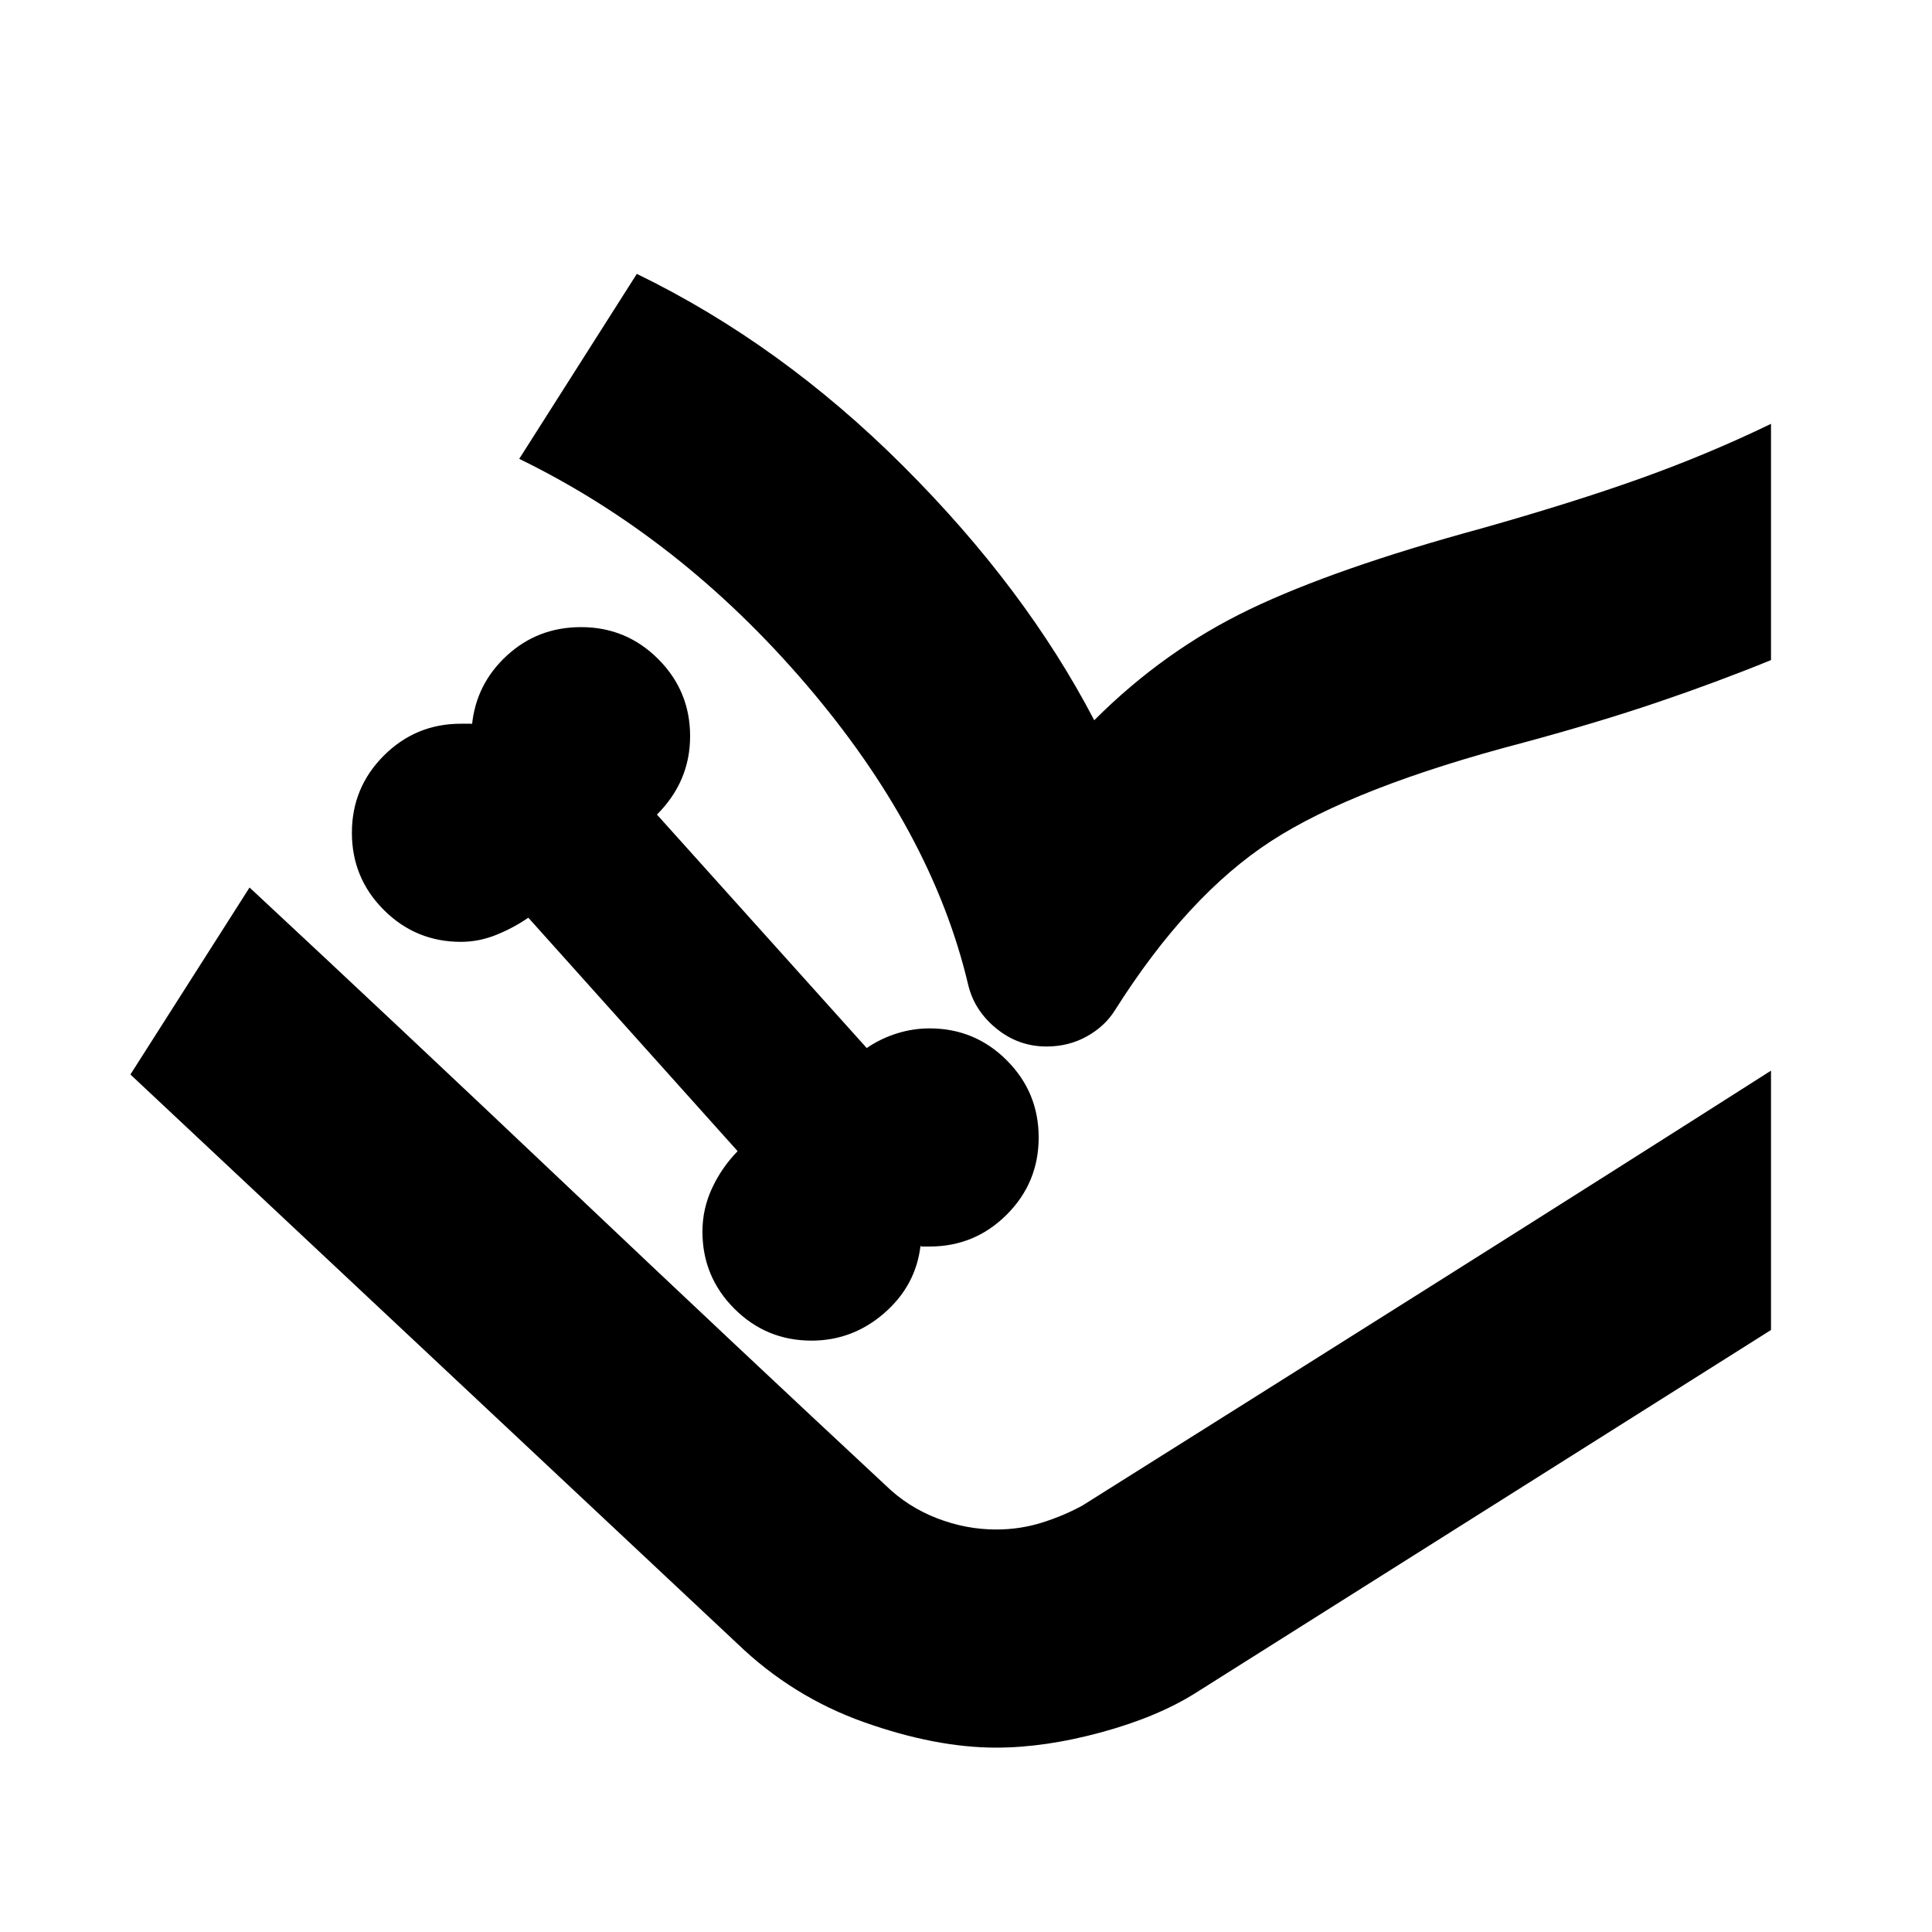 <svg xmlns="http://www.w3.org/2000/svg" height="24" viewBox="0 -960 960 960" width="24"><path d="M403.24-293.85q20.48 0 36.22-13.74 15.74-13.74 17.97-33.74v.24q0 .24.24.48h4.24q22.48 0 38.34-15.86 15.86-15.86 15.86-38.33 0-22.48-15.86-38.34Q484.39-449 461.91-449q-8.24 0-16.24 2.5-8 2.5-15 7.26l-104.24-116q8.24-8.24 12.36-17.98 4.12-9.74 4.12-20.98 0-22.47-15.86-38.33-15.85-15.86-38.33-15.86-21.48 0-36.84 14.12-15.36 14.12-17.36 34.6v-.72h-5.48q-22.47 0-38.33 15.86t-15.86 38.33q0 22.48 15.86 38.34Q206.57-492 229.04-492q9 0 17.62-3.5 8.62-3.5 15.86-8.5l104 116q-8 8.24-12.74 18.48t-4.74 21.48q0 22.47 15.86 38.33t38.34 15.86ZM64.8-426.09 124-519l316 297q11 10.76 25.5 16.38Q480-200 495-200q12 0 23-3.5t20-8.5l342-216v128.87L594.2-118.85q-19 12-46.98 19.62-27.98 7.62-52.22 7.62-30 0-65.6-12.62-35.6-12.62-63.07-39.1L64.8-426.09ZM258-732l58.43-91.91q71.53 34.76 132.29 95.4 60.76 60.64 95 126.4 34.76-34.76 77.26-55.14 42.5-20.38 115.02-40.14 46-13 79.5-25t64.5-27V-632q-27 11-56.5 21T757-591q-84 22-125.5 49T554-458q-5 8-14 13t-20 5q-14 0-25-9t-14-22q-18-76-80.5-149T258-732ZM124-519q72 67 158 148.5T440-222q11 10.76 25.5 16.38Q480-200 495-200q12 0 23-3.5t20-8.5q75.96-47.72 170.36-107.24Q802.76-378.76 880-428L538-212q-9 5-20 8.5t-23 3.5q-15 0-29.5-5.62T440-222L124-519Z"/></svg>